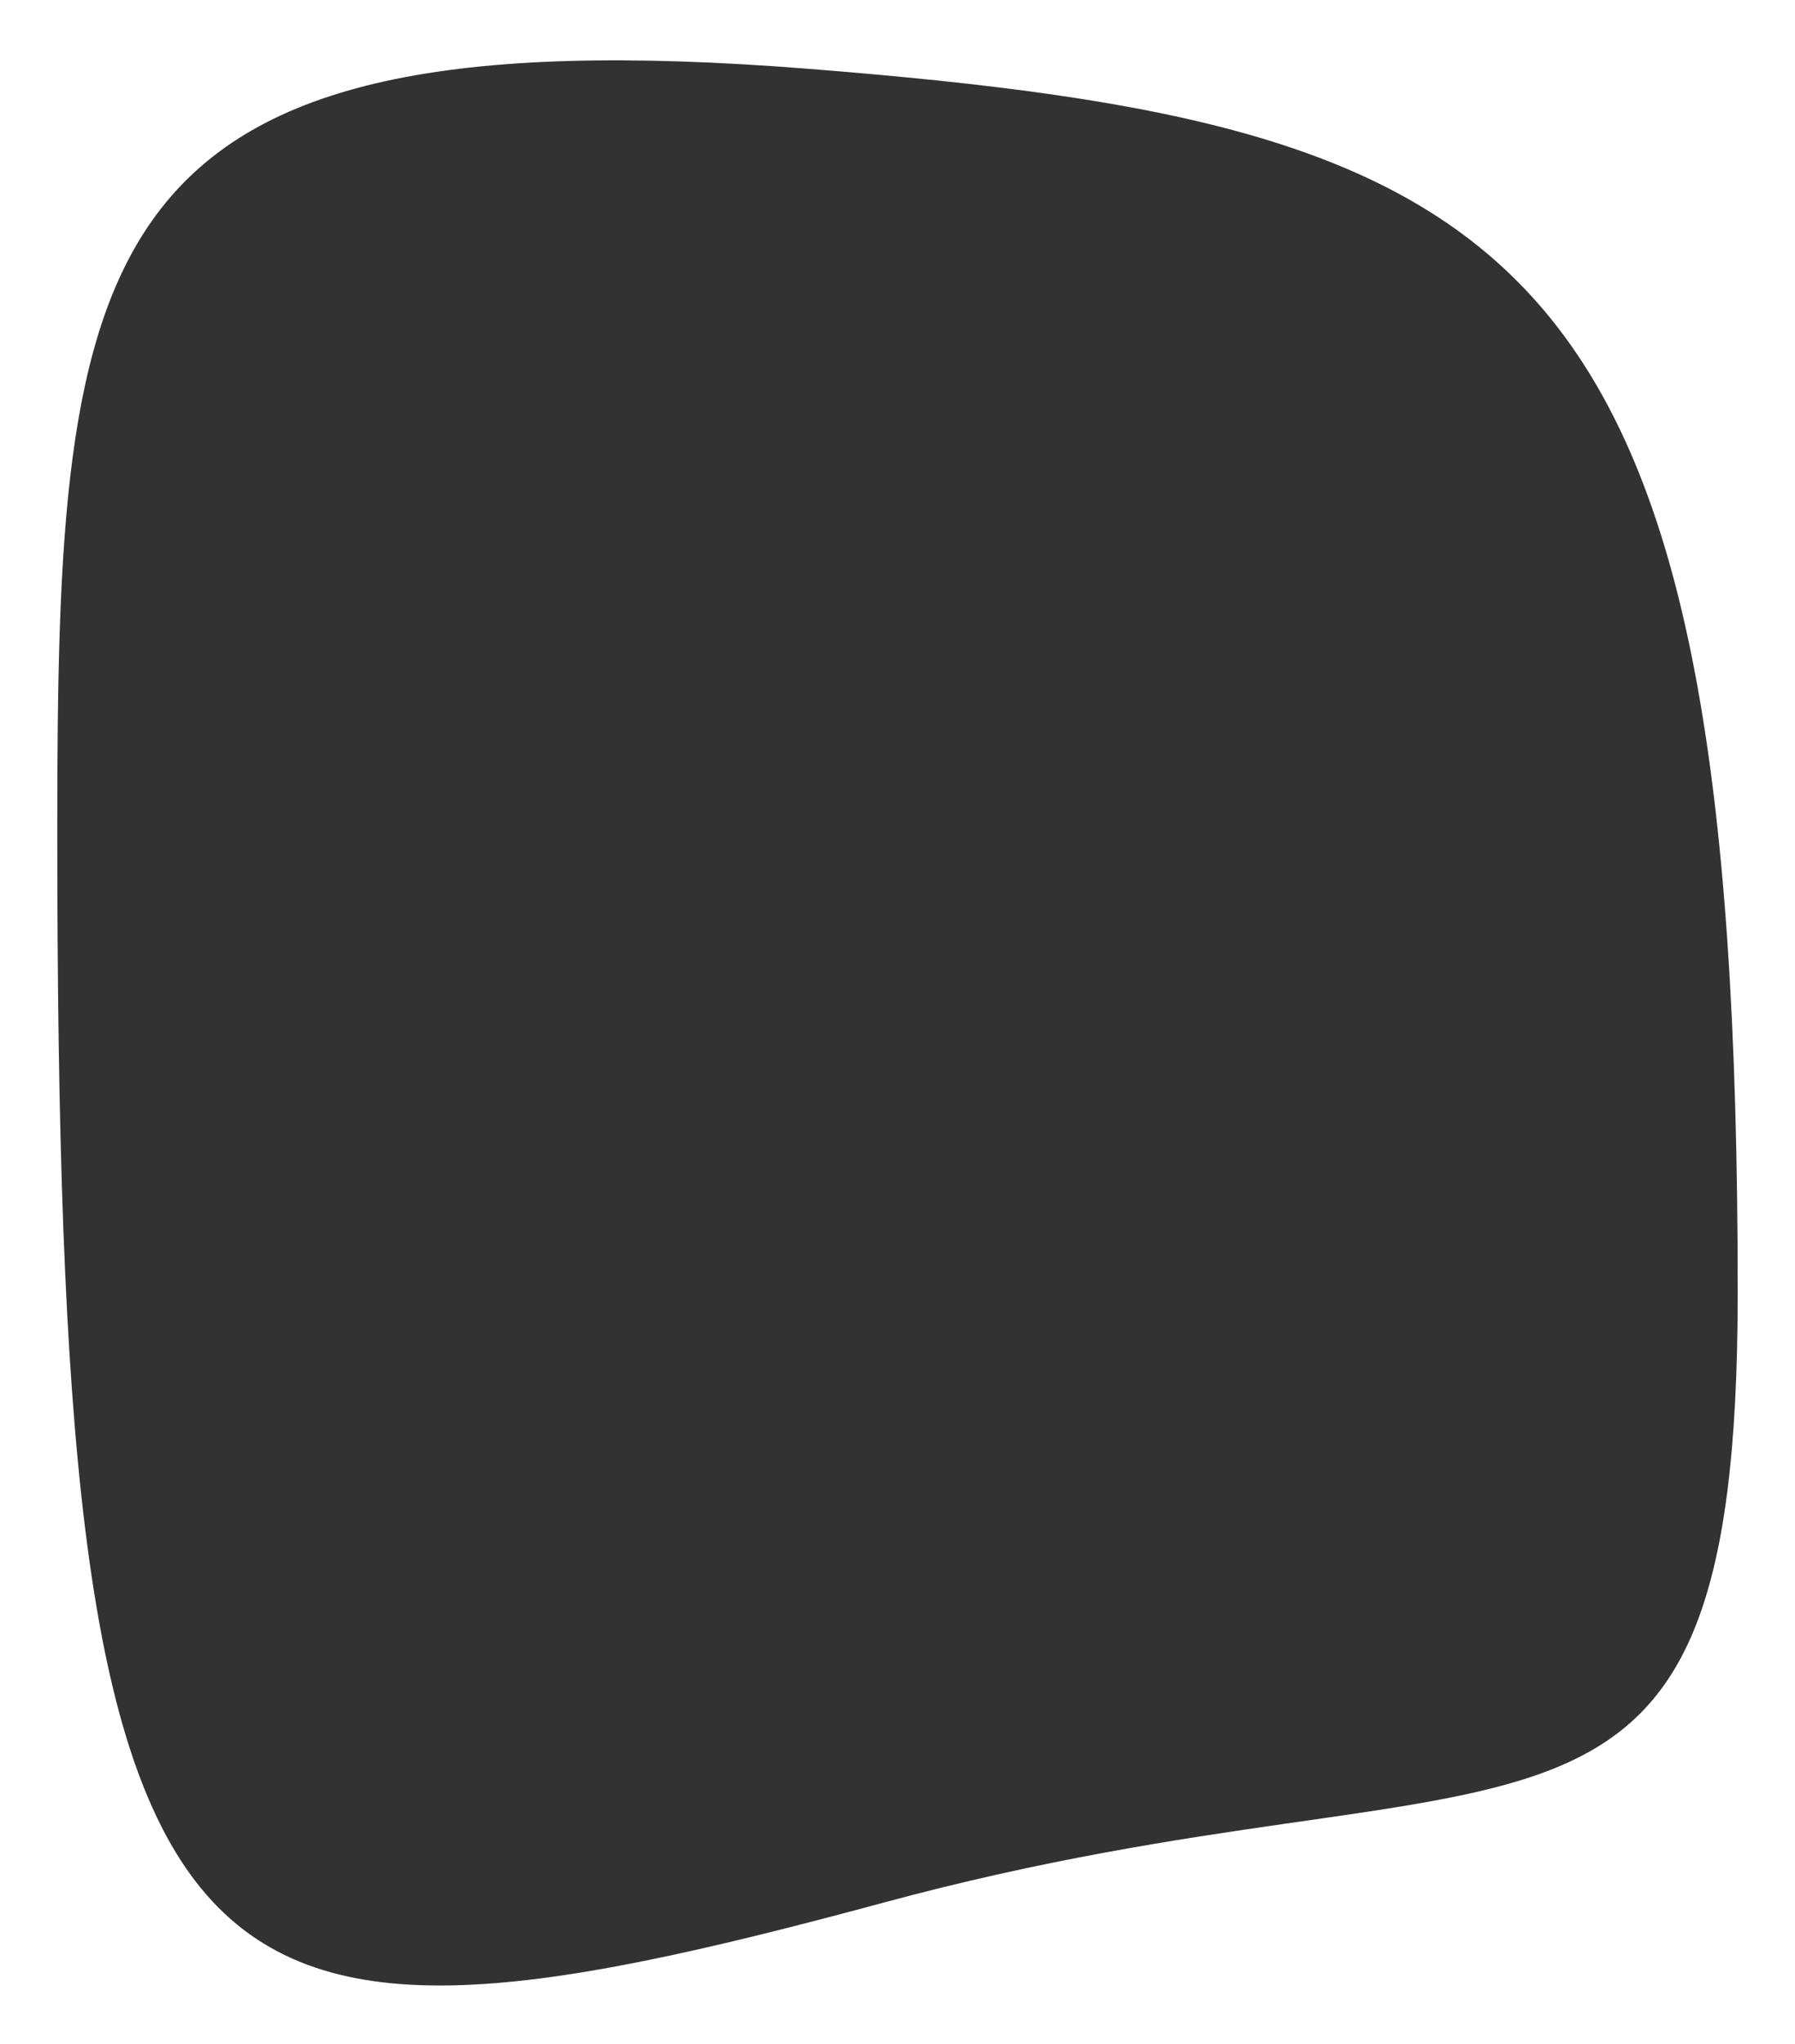 <svg width="470" height="535" viewBox="0 0 470 535" fill="none" xmlns="http://www.w3.org/2000/svg">
<g filter="url(#filter0_d_123_276)">
<path fill-rule="evenodd" clip-rule="evenodd" d="M207.5 10C397 25 451 57.031 451 330.261C451 496 394 445 227.5 490C39.387 540.841 11 523 11 209.501C11 56 18 -5 207.5 10Z" fill="#323232"/>
</g>
<defs>
<filter id="filter0_d_123_276" x="0" y="0.795" width="470" height="533.943" filterUnits="userSpaceOnUse" color-interpolation-filters="sRGB">
<feFlood flood-opacity="0" result="BackgroundImageFix"/>
<feColorMatrix in="SourceAlpha" type="matrix" values="0 0 0 0 0 0 0 0 0 0 0 0 0 0 0 0 0 0 127 0" result="hardAlpha"/>
<feOffset dx="4" dy="8"/>
<feGaussianBlur stdDeviation="7.5"/>
<feComposite in2="hardAlpha" operator="out"/>
<feColorMatrix type="matrix" values="0 0 0 0 0 0 0 0 0 0 0 0 0 0 0 0 0 0 0.1 0"/>
<feBlend mode="normal" in2="BackgroundImageFix" result="effect1_dropShadow_123_276"/>
<feBlend mode="normal" in="SourceGraphic" in2="effect1_dropShadow_123_276" result="shape"/>
</filter>
</defs>
</svg>

